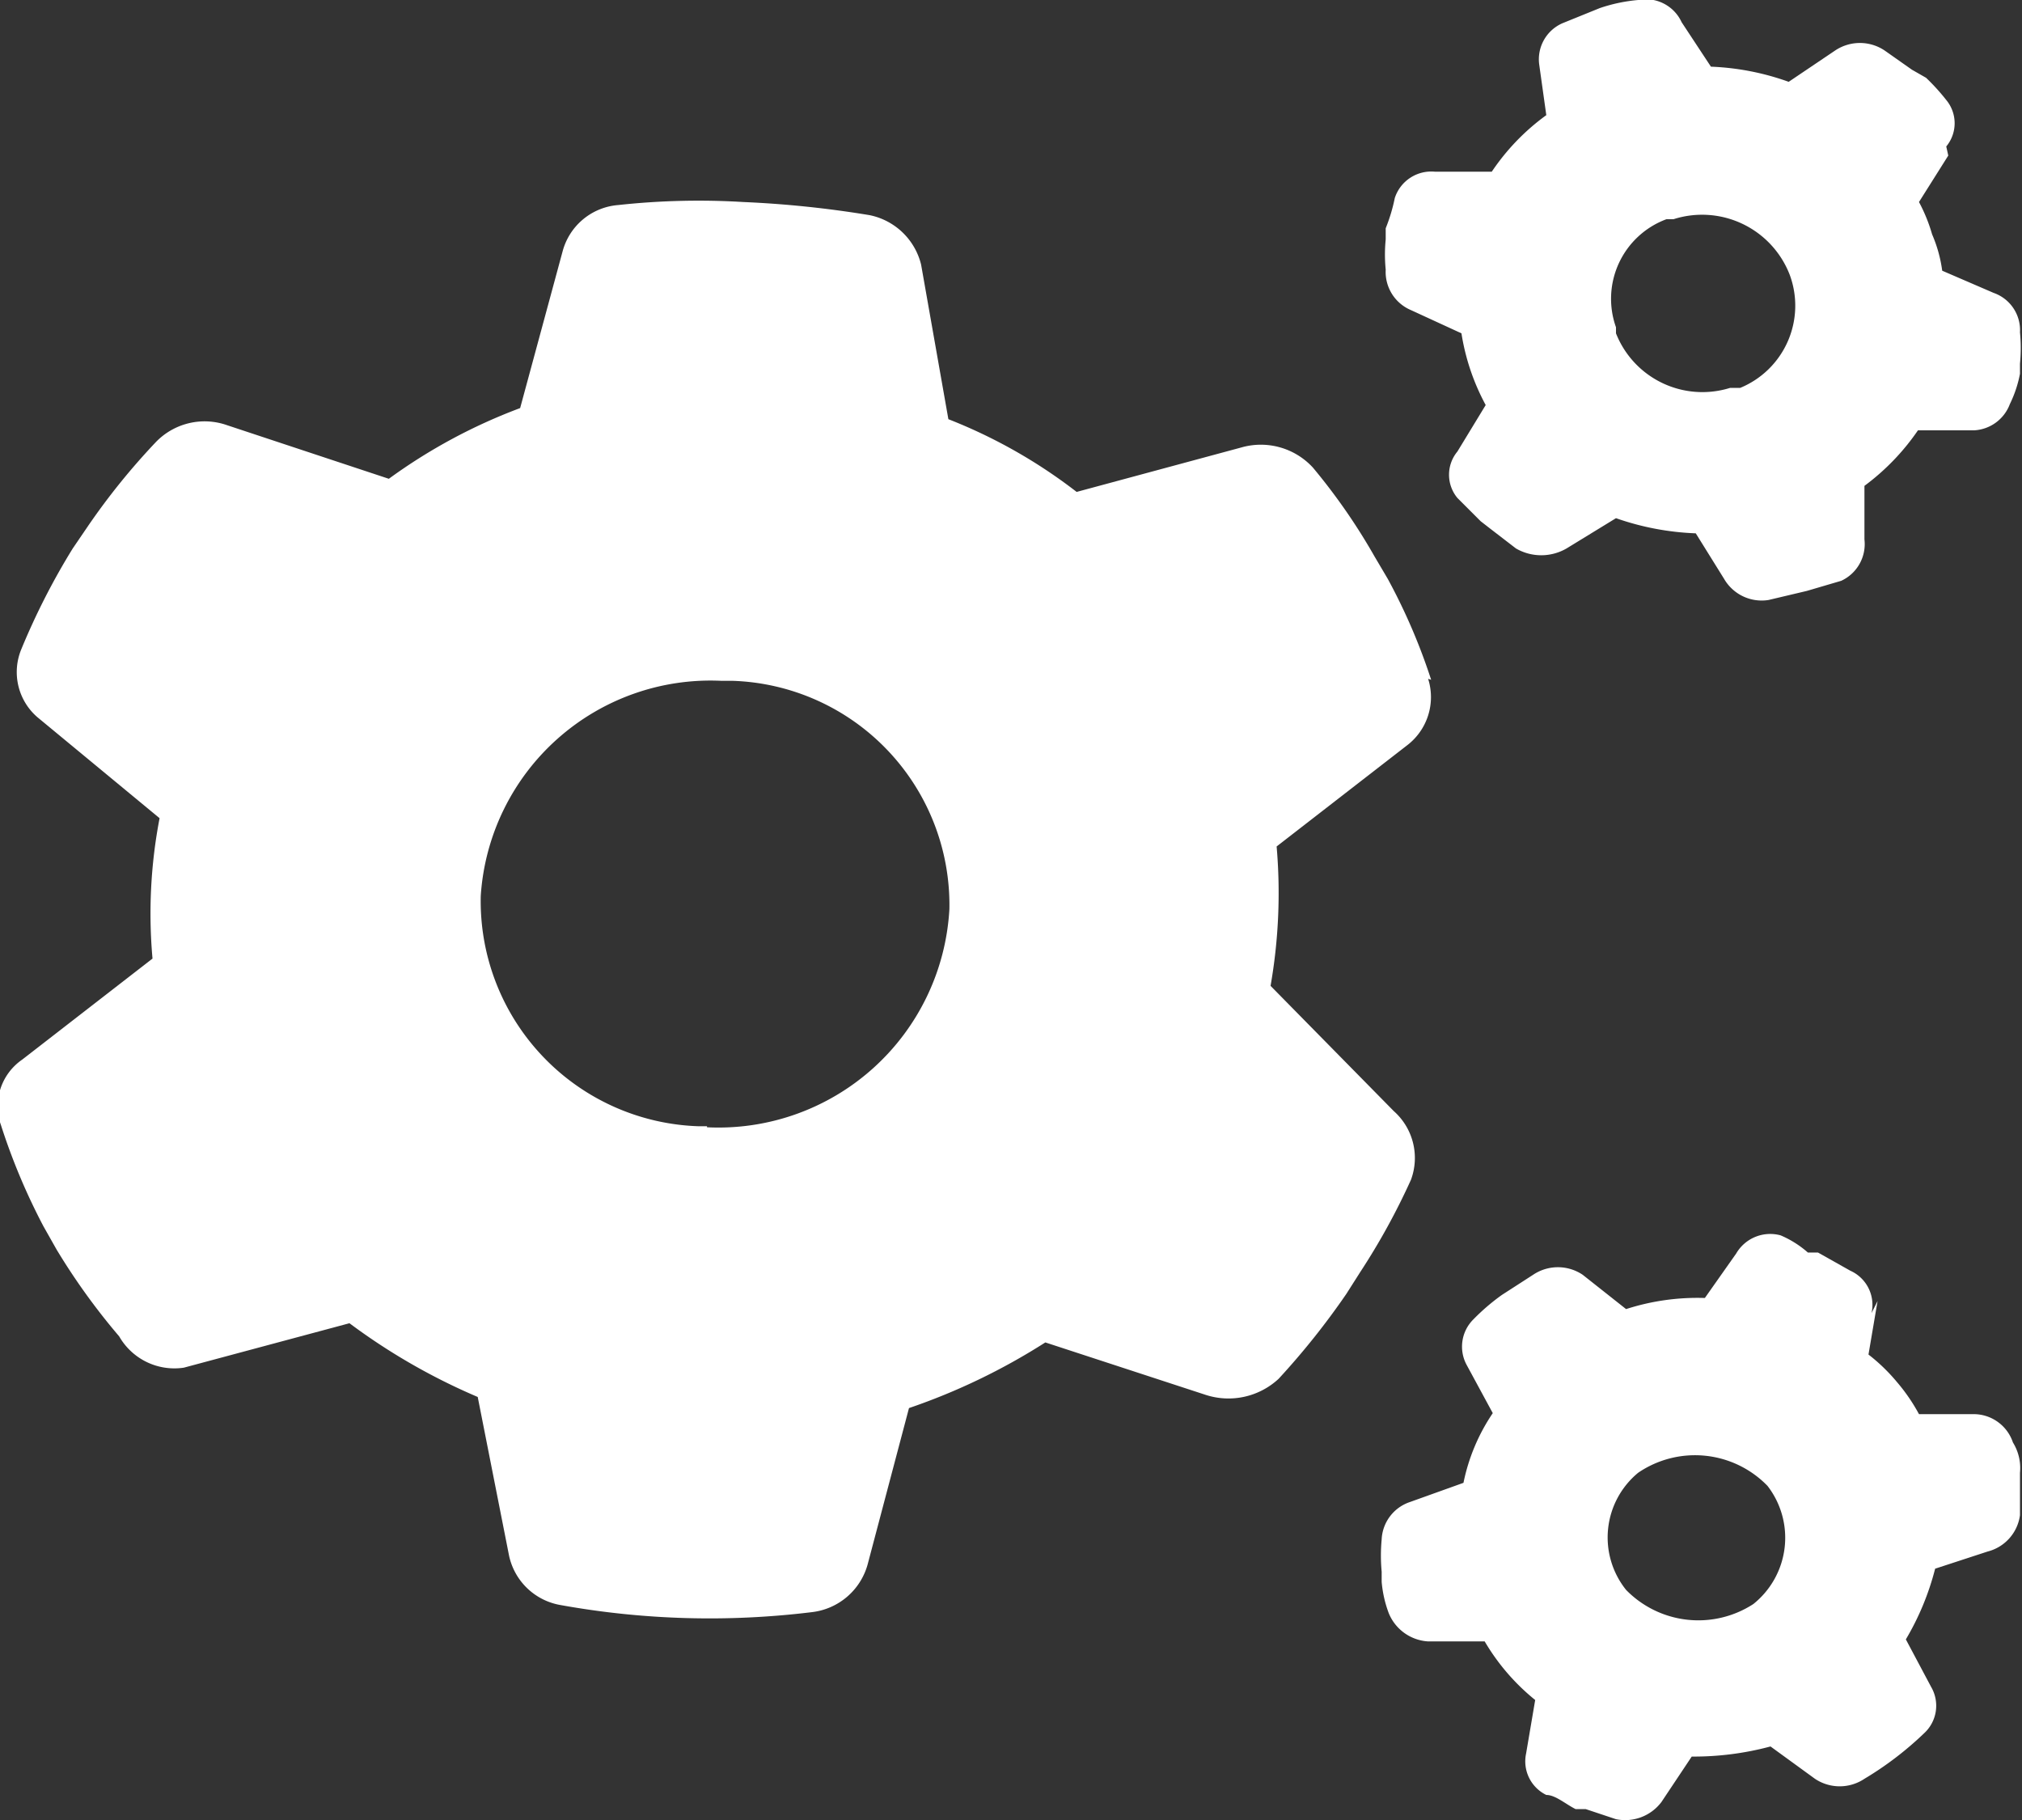 <svg xmlns="http://www.w3.org/2000/svg" width="20.02" height="18.02" viewBox="0 0 20.02 18.02">
  <rect x="0" y="0" width="20.02" height="18.02" fill="#333333" stroke="none"/>
  <defs>
    <style>
      .a {
        fill: #fff;
      }
    </style>
  </defs>
  <title>menu_gear_hover</title>
  <g>
    <path class="a" d="M14.14,6.72a.6.6,0,0,1-.21.66l-1.29,1a5.33,5.33,0,0,1-.06,1.38L13.8,11a.62.62,0,0,1,.17.68,6.73,6.73,0,0,1-.5.91l-.14.22a7.47,7.47,0,0,1-.67.84.73.73,0,0,1-.72.16l-1.59-.52A6.27,6.27,0,0,1,9,13.94l-.41,1.55a.65.65,0,0,1-.55.47,8.31,8.31,0,0,1-2.49-.07.63.63,0,0,1-.51-.49l-.31-1.57a6.16,6.16,0,0,1-1.27-.73l-1.64.44a.63.63,0,0,1-.64-.31,6.46,6.46,0,0,1-.62-.86l-.13-.23a6.23,6.23,0,0,1-.42-1,.56.56,0,0,1,.21-.65l1.29-1A5,5,0,0,1,1.58,8.1L.37,7.1a.59.59,0,0,1-.16-.67,6.89,6.89,0,0,1,.51-1l.15-.22a6.75,6.75,0,0,1,.67-.83.67.67,0,0,1,.71-.17l1.6.53a5.44,5.44,0,0,1,1.3-.7l.42-1.55a.62.62,0,0,1,.55-.46A7.35,7.35,0,0,1,7.36,2a10.38,10.38,0,0,1,1.25.13.66.66,0,0,1,.51.49l.27,1.53a5.14,5.14,0,0,1,1.27.72l1.63-.44a.7.7,0,0,1,.71.2,6,6,0,0,1,.61.88l.13.22a5.91,5.91,0,0,1,.43,1ZM7,11.16A2.29,2.29,0,0,0,9.4,9,2.22,2.22,0,0,0,7.25,6.74H7.14A2.28,2.28,0,0,0,4.76,8.87a2.23,2.23,0,0,0,2.16,2.28H7Z"/>
    <path class="a" d="M19.27,1.45a.36.36,0,0,0,0-.46,2.09,2.09,0,0,0-.2-.22L18.93.69,18.66.5a.44.44,0,0,0-.49,0l-.46.31a2.57,2.57,0,0,0-.77-.15L16.65.22A.39.39,0,0,0,16.22,0a1.61,1.61,0,0,0-.38.08h0l-.37.15a.39.39,0,0,0-.23.41l.07.5a2.22,2.22,0,0,0-.54.56h-.56a.38.38,0,0,0-.4.26,1.71,1.71,0,0,1-.09.3v.11a1.5,1.5,0,0,0,0,.3.41.41,0,0,0,.25.4l.5.23a2.21,2.21,0,0,0,.24.71l-.28.46a.36.36,0,0,0,0,.46l.23.23.09.07.26.2a.5.5,0,0,0,.5,0L16,5.13a2.69,2.69,0,0,0,.79.15l.28.45a.43.43,0,0,0,.44.21l.38-.09.34-.1a.4.4,0,0,0,.23-.41V4.81a2.3,2.3,0,0,0,.53-.55h.56A.4.4,0,0,0,19.9,4a1.18,1.18,0,0,0,.1-.3V3.6a1.6,1.6,0,0,0,0-.31.39.39,0,0,0-.26-.39l-.51-.22a1.36,1.36,0,0,0-.1-.36A1.63,1.63,0,0,0,19,2l.29-.46ZM16,3.24a.84.84,0,0,1,.5-1.07h.07a.93.93,0,0,1,1.15.55.88.88,0,0,1-.49,1.12h-.1A.92.92,0,0,1,16,3.3Z"/>
    <path class="a" d="M18.53,13a.37.37,0,0,0-.21-.42L18,12.4h-.1a1,1,0,0,0-.27-.17.39.39,0,0,0-.44.18l-.31.44a2.3,2.3,0,0,0-.78.11l-.43-.34a.44.44,0,0,0-.49,0l-.31.2h0a2.09,2.09,0,0,0-.28.24.38.38,0,0,0-.07.45l.26.48a1.91,1.91,0,0,0-.29.69l-.53.19a.41.41,0,0,0-.28.37,1.71,1.71,0,0,0,0,.32v.1a1.16,1.16,0,0,0,.07.31.45.45,0,0,0,.39.28h.56a2.14,2.14,0,0,0,.5.58l-.09.53a.37.37,0,0,0,.2.41c.09,0,.19.09.29.14h.1l.3.1a.45.45,0,0,0,.45-.17l.3-.45a2.93,2.93,0,0,0,.78-.1l.44.32a.44.44,0,0,0,.49,0,3.28,3.28,0,0,0,.59-.45.37.37,0,0,0,.07-.46l-.25-.47a2.66,2.66,0,0,0,.29-.7l.52-.17A.43.43,0,0,0,20,15v-.42a.48.48,0,0,0-.07-.3.41.41,0,0,0-.39-.28H19a1.81,1.81,0,0,0-.22-.32,1.79,1.79,0,0,0-.28-.27l.09-.53ZM16.1,15.74a.83.83,0,0,1,.12-1.16h0a1,1,0,0,1,1.28.13.84.84,0,0,1-.14,1.17h0A1,1,0,0,1,16.1,15.74Z"/>
  </g>
</svg>

